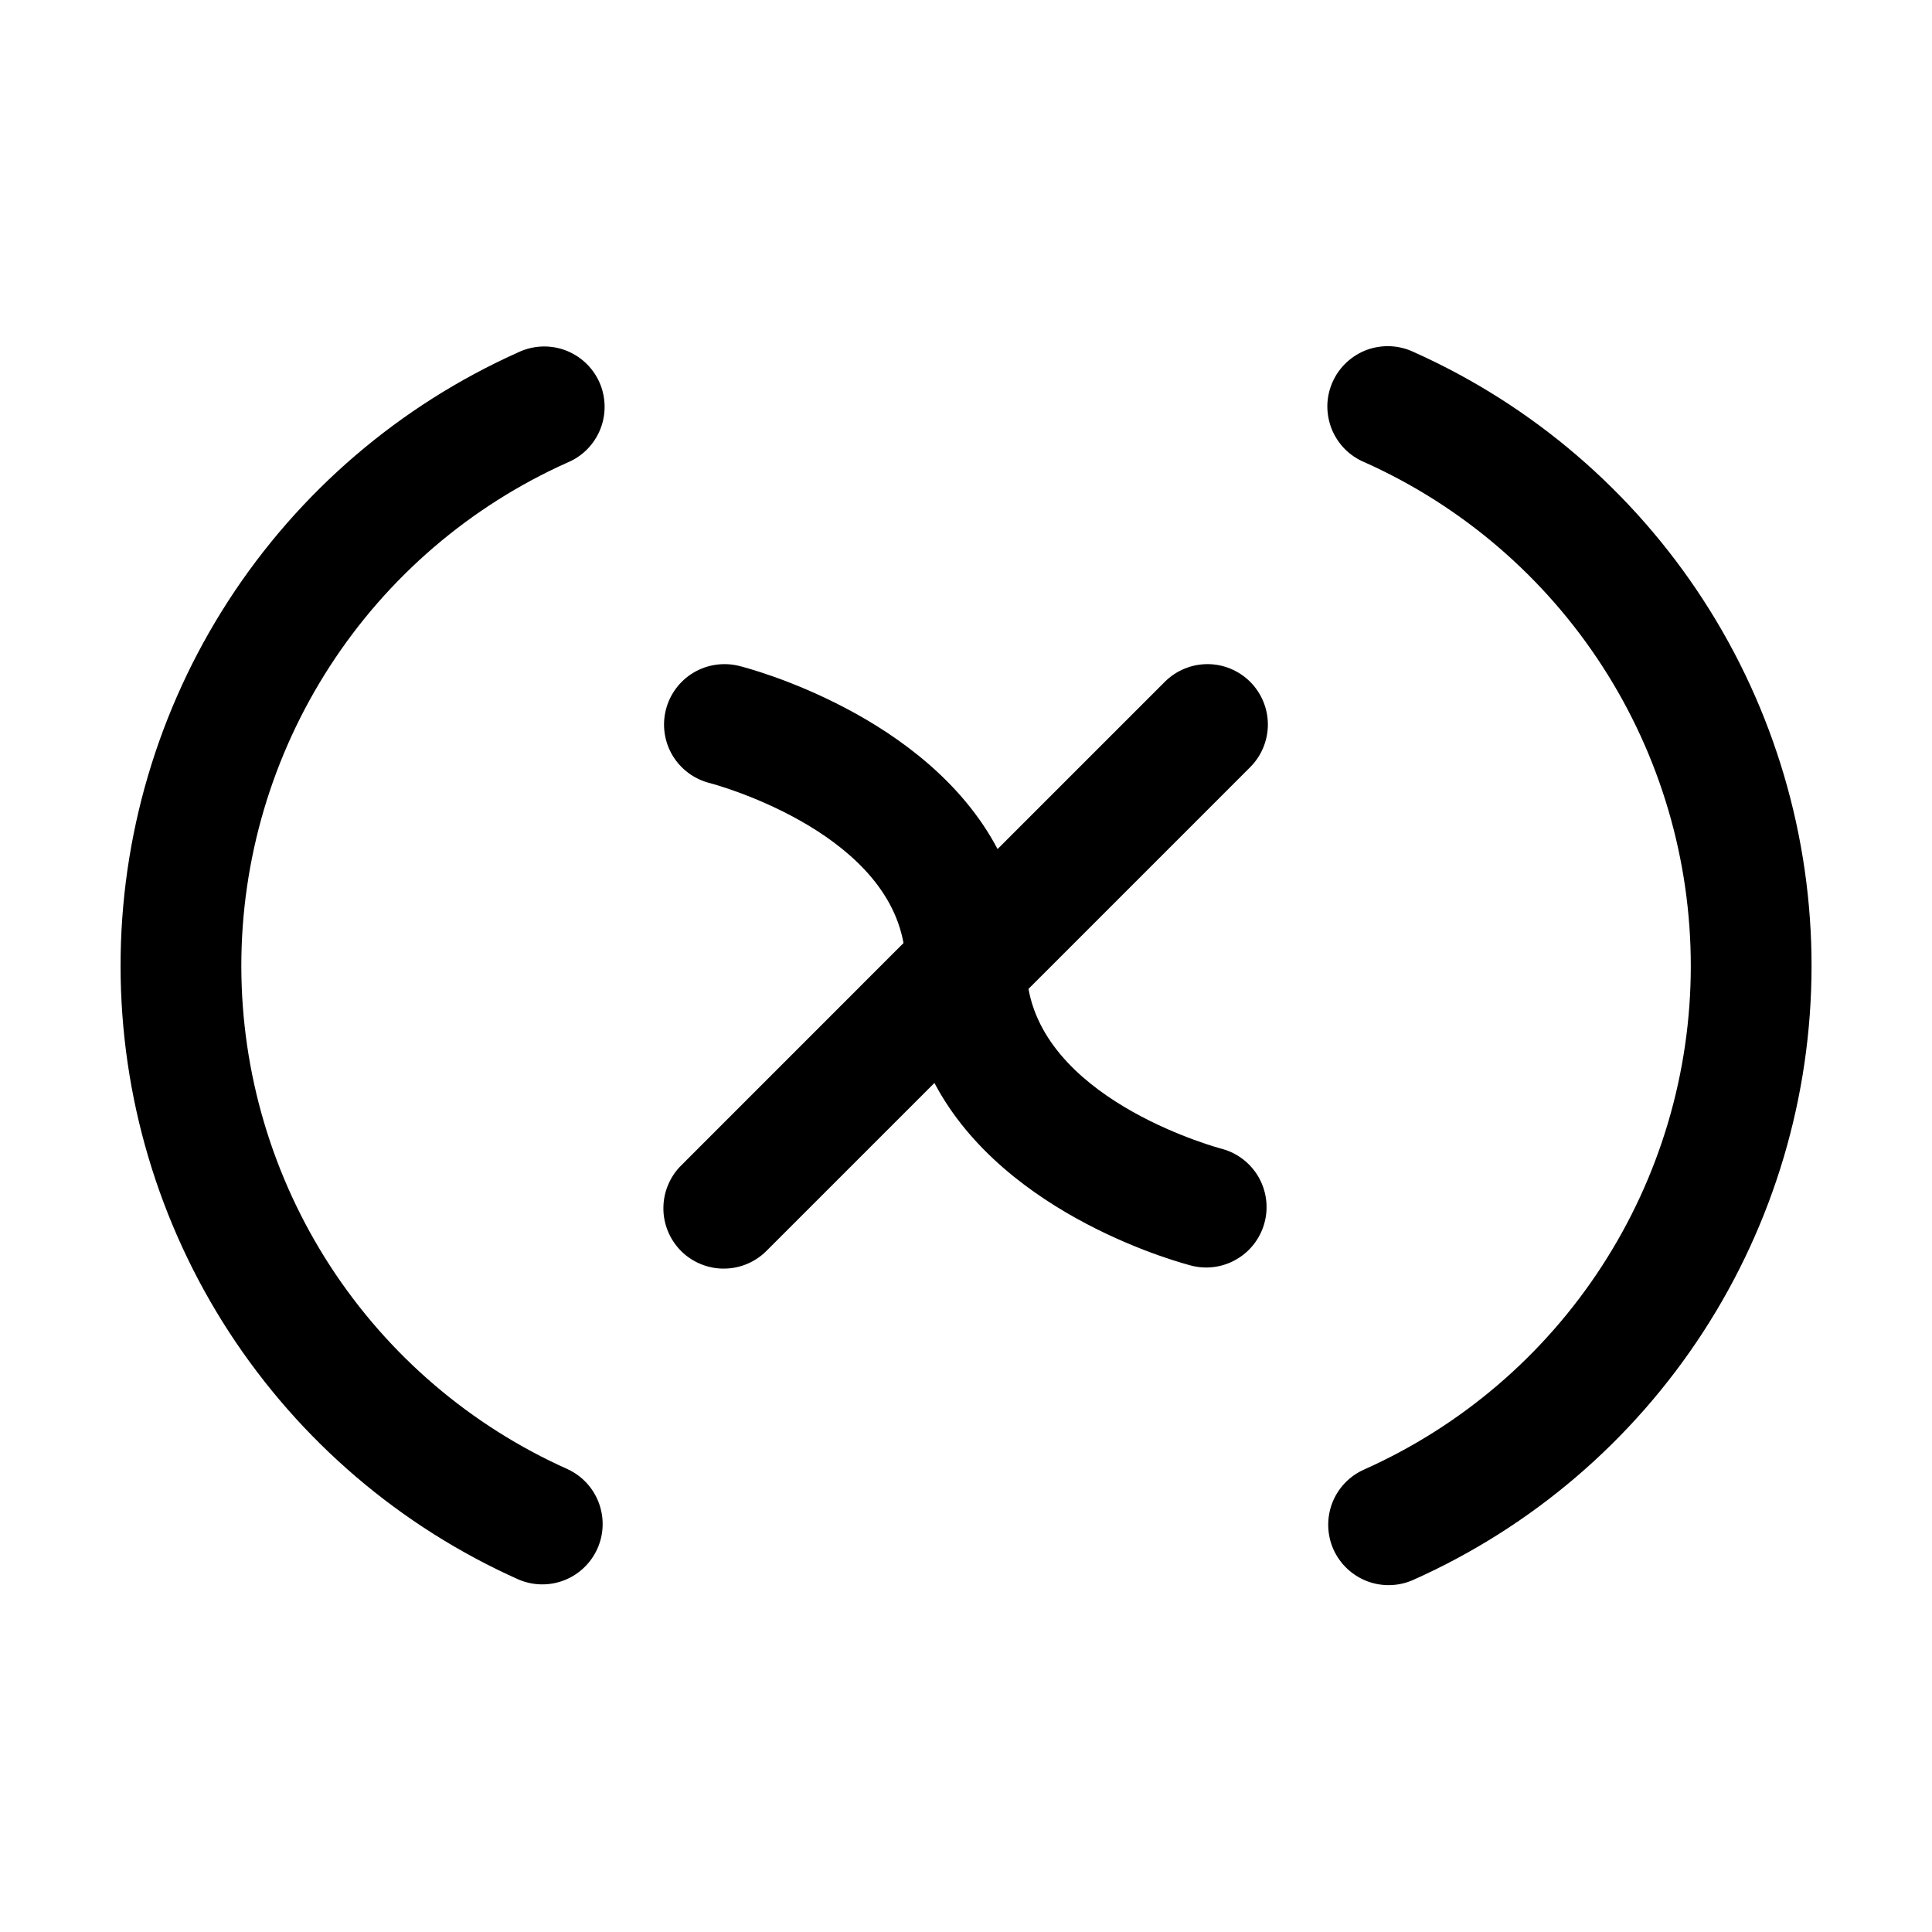 <svg xmlns="http://www.w3.org/2000/svg" width="32" height="32" viewBox="0 0 32 32"><path d="M9.408 24.337C7.798 23.619 6.43 22.449 5.47 20.971C4.51 19.492 3.999 17.767 3.997 16.004C3.996 14.241 4.505 12.516 5.463 11.036C6.42 9.556 7.786 8.384 9.395 7.663C9.519 7.612 9.631 7.537 9.725 7.442C9.819 7.346 9.894 7.233 9.943 7.109C9.993 6.984 10.017 6.851 10.014 6.717C10.011 6.583 9.982 6.451 9.927 6.329C9.872 6.207 9.793 6.097 9.695 6.006C9.597 5.915 9.481 5.844 9.355 5.798C9.23 5.753 9.096 5.733 8.962 5.74C8.828 5.747 8.697 5.781 8.577 5.839C6.616 6.718 4.951 8.146 3.783 9.95C2.616 11.754 1.995 13.857 1.997 16.006C1.999 18.155 2.622 20.258 3.792 22.06C4.963 23.862 6.629 25.287 8.592 26.163C8.833 26.265 9.104 26.269 9.348 26.173C9.592 26.077 9.788 25.889 9.895 25.65C10.002 25.411 10.01 25.139 9.919 24.894C9.828 24.648 9.644 24.448 9.407 24.337H9.408ZM23.423 5.834C23.302 5.776 23.171 5.742 23.038 5.735C22.904 5.728 22.77 5.748 22.644 5.793C22.518 5.839 22.403 5.91 22.305 6.001C22.206 6.092 22.128 6.202 22.073 6.324C22.018 6.446 21.988 6.578 21.985 6.712C21.983 6.846 22.007 6.979 22.056 7.104C22.106 7.228 22.18 7.341 22.274 7.437C22.369 7.532 22.481 7.607 22.605 7.658C24.214 8.38 25.581 9.552 26.539 11.033C27.497 12.513 28.006 14.24 28.005 16.004C28.004 17.768 27.492 19.494 26.531 20.973C25.571 22.452 24.203 23.622 22.592 24.341C22.349 24.449 22.16 24.649 22.065 24.897C21.971 25.145 21.978 25.42 22.086 25.663C22.195 25.905 22.395 26.094 22.642 26.189C22.89 26.284 23.166 26.276 23.408 26.168C25.371 25.292 27.038 23.866 28.209 22.063C29.38 20.259 30.003 18.156 30.005 16.006C30.007 13.856 29.386 11.752 28.218 9.947C27.05 8.142 25.385 6.714 23.423 5.834ZM20.707 11.293C20.519 11.106 20.265 11 20 11C19.735 11 19.48 11.106 19.293 11.293L16.523 14.063C15.351 11.839 12.399 11.068 12.243 11.03C11.986 10.966 11.713 11.006 11.485 11.142C11.258 11.278 11.094 11.499 11.029 11.756C10.964 12.013 11.004 12.286 11.14 12.514C11.277 12.741 11.498 12.905 11.755 12.97C11.786 12.977 14.623 13.725 14.965 15.62L11.293 19.293C11.197 19.385 11.121 19.496 11.069 19.618C11.016 19.74 10.989 19.871 10.988 20.004C10.986 20.137 11.012 20.268 11.062 20.391C11.112 20.514 11.187 20.626 11.28 20.72C11.374 20.814 11.486 20.888 11.609 20.938C11.732 20.988 11.863 21.014 11.996 21.012C12.129 21.011 12.26 20.984 12.382 20.931C12.504 20.879 12.614 20.803 12.707 20.707L15.477 17.937C16.649 20.16 19.602 20.931 19.757 20.969C20.012 21.027 20.279 20.983 20.501 20.846C20.724 20.71 20.884 20.491 20.948 20.238C21.012 19.985 20.974 19.717 20.843 19.491C20.711 19.265 20.497 19.1 20.245 19.03C20.215 19.023 17.377 18.274 17.035 16.379L20.707 12.707C20.894 12.52 21 12.265 21 12C21 11.735 20.894 11.481 20.707 11.293Z"/></svg>